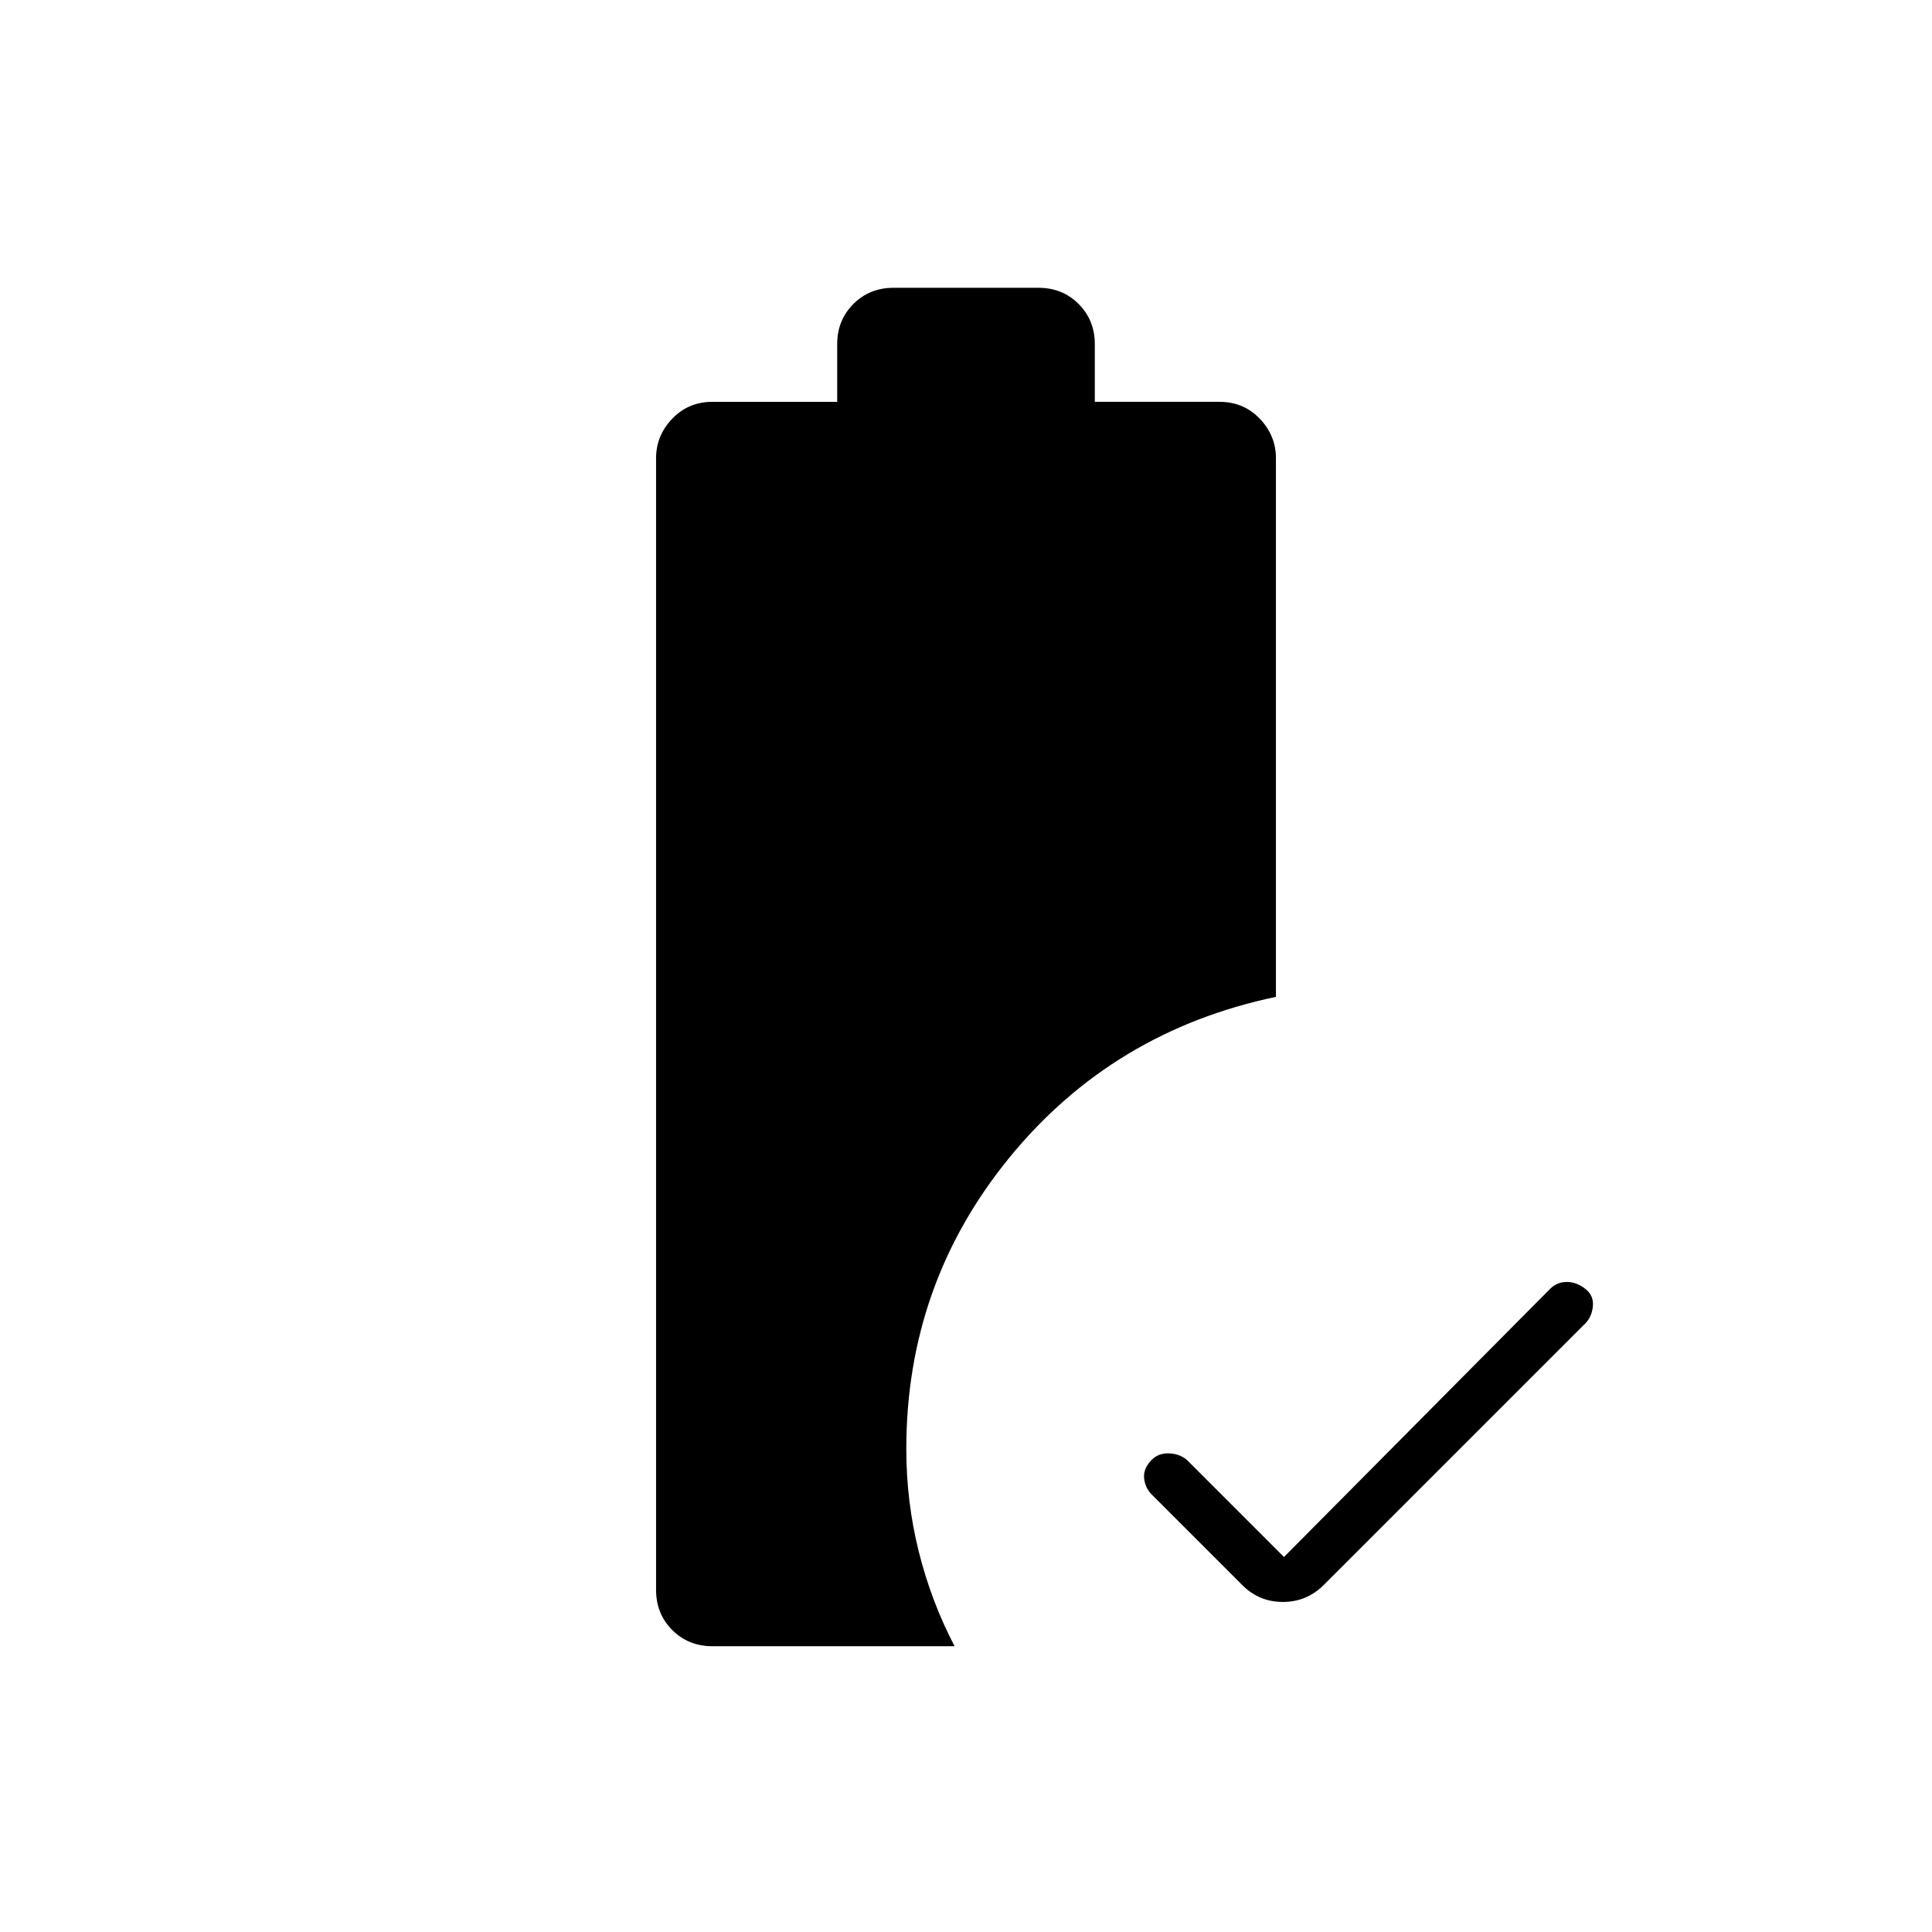<svg xmlns="http://www.w3.org/2000/svg" height="40" viewBox="0 -960 960 960" width="40"><path d="m638-186.333 132.333-133.334q3.425-3.333 8.212-3.333 4.788 0 9.122 3.368 4.333 3.369 3.833 8.667t-3.833 8.632l-130 130Q649.222-164 637.444-164q-11.777 0-20.111-8.333l-45-45Q569-220.667 568.5-225.5t3.833-9.167q3.334-3.333 8.485-3.166 5.152.166 8.849 3.166L638-186.333ZM354-142q-11.917 0-19.958-8.042Q326-158.083 326-170v-562.333q0-11.25 8.042-19.625 8.041-8.375 19.958-8.375h62V-789q0-11.917 8.042-19.958Q432.083-817 444-817h72q11.917 0 19.958 8.042Q544-800.917 544-789v28.667h62q11.917 0 19.958 8.375Q634-743.583 634-732.333v267.666q-81 17-132.333 79.75-51.334 62.75-51.334 144.917 0 26.042 6.167 50.854 6.167 24.813 17.834 47.146H354Z"/></svg>